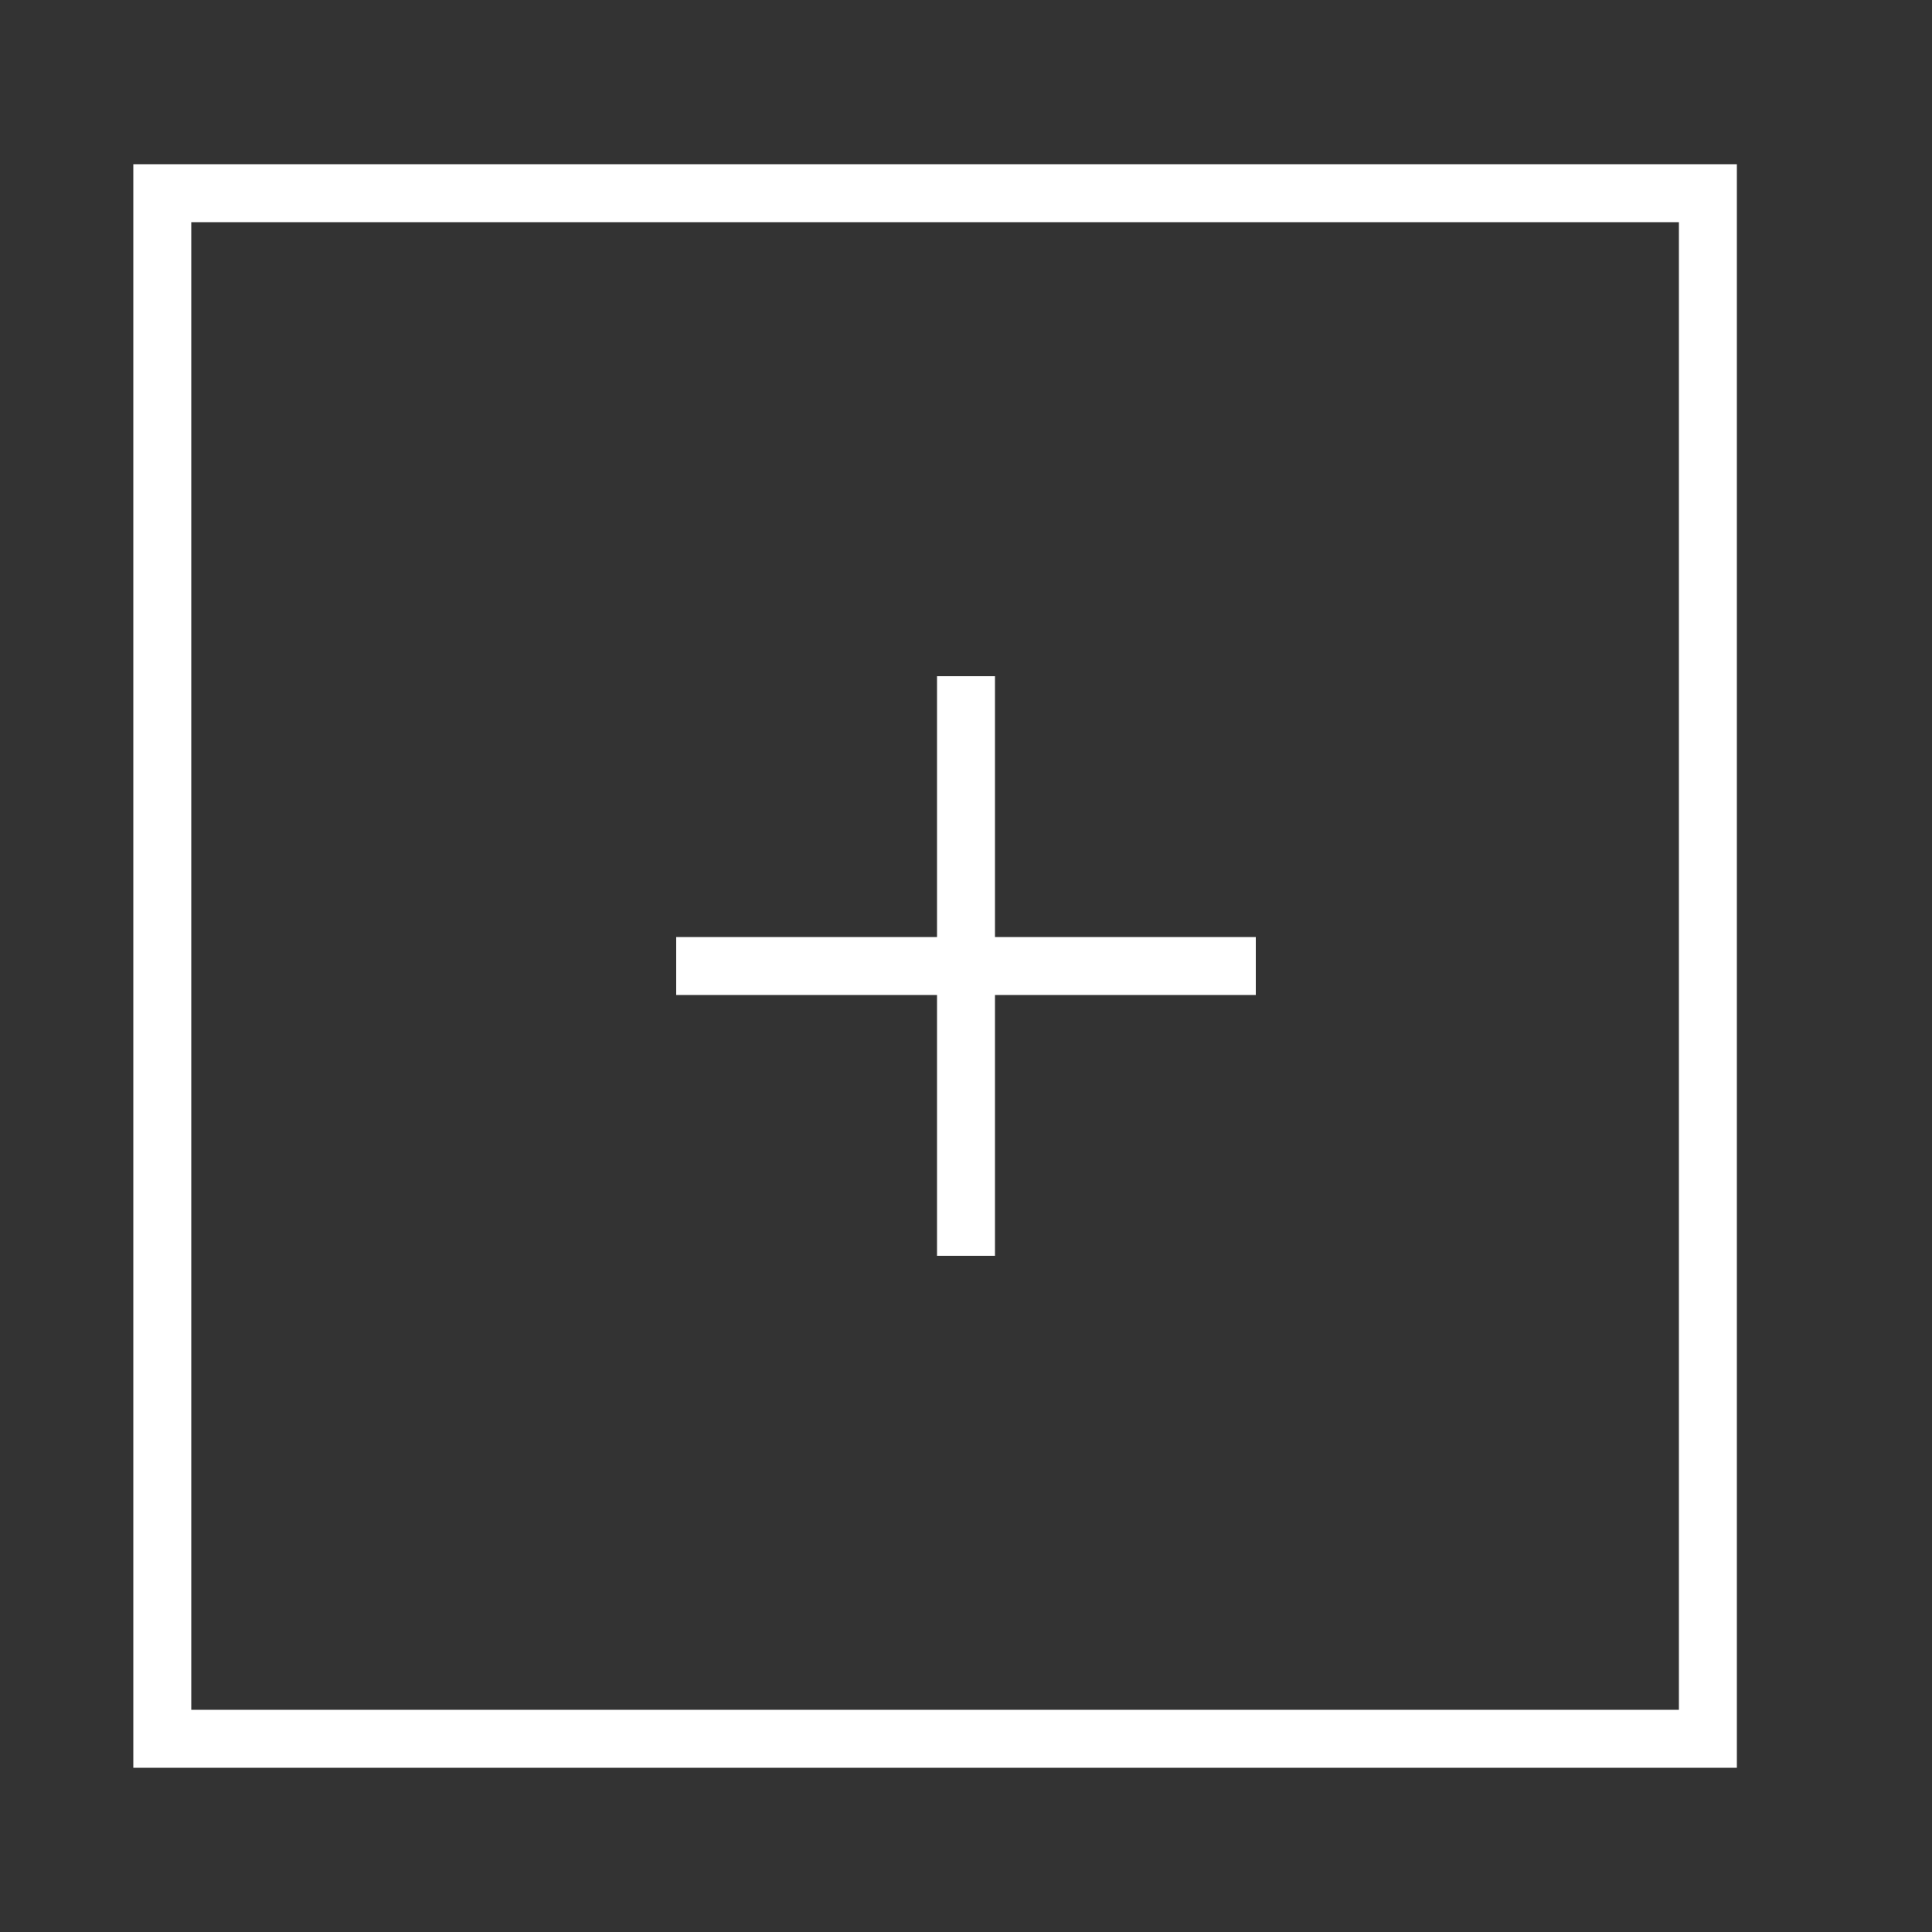 <?xml version="1.0" encoding="UTF-8" standalone="no"?>
<svg
   xmlns:dc="http://purl.org/dc/elements/1.1/"
   xmlns:cc="http://creativecommons.org/ns#"
   xmlns:rdf="http://www.w3.org/1999/02/22-rdf-syntax-ns#"
   xmlns:svg="http://www.w3.org/2000/svg"
   xmlns="http://www.w3.org/2000/svg"
   xmlns:sodipodi="http://sodipodi.sourceforge.net/DTD/sodipodi-0.dtd"
   xmlns:inkscape="http://www.inkscape.org/namespaces/inkscape"
   width="500"
   height="500"
   version="1.1"
   id="svg4570"
   sodipodi:docname="addRectangel.svg"
   inkscape:version="0.92.4 (5da689c313, 2019-01-14)">
  <rect width="100%" height="100%" fill="#333333" stroke="none"/>
  <defs
     id="defs4574" />
  <sodipodi:namedview
     pagecolor="#ffffff"
     bordercolor="#666666"
     borderopacity="1"
     objecttolerance="10"
     gridtolerance="10"
     guidetolerance="10"
     inkscape:pageopacity="0"
     inkscape:pageshadow="2"
     inkscape:window-width="3840"
     inkscape:window-height="2066"
     id="namedview4572"
     showgrid="false"
     inkscape:zoom="0.472"
     inkscape:cx="127.11864"
     inkscape:cy="250"
     inkscape:window-x="2869"
     inkscape:window-y="-11"
     inkscape:window-maximized="1"
     inkscape:current-layer="svg4570" />
  <g
     id="g4568"
     style="fill:none">
    <title
       id="title4563">Layer 1</title>
    <line
       stroke-width="15"
       stroke-linecap="undefined"
       stroke-linejoin="undefined"
       id="svg_2"
       y2="325"
       x2="250"
       y1="175"
       x1="250"
       stroke="#fff"
       fill="none"
       style="fill:none" />
    <line
       transform="rotate(90, 250, 250)"
       stroke-width="15"
       stroke-linecap="undefined"
       stroke-linejoin="undefined"
       id="svg_3"
       y2="325"
       x2="250"
       y1="175"
       x1="250"
       stroke="#fff"
       fill="none"
       style="fill:none" />
    <rect
       id="svg_4"
       height="400"
       width="400"
       y="50"
       x="42"
       stroke-width="15"
       stroke="#fff"
       fill="none"
       style="fill:none" />
  </g>
</svg>
